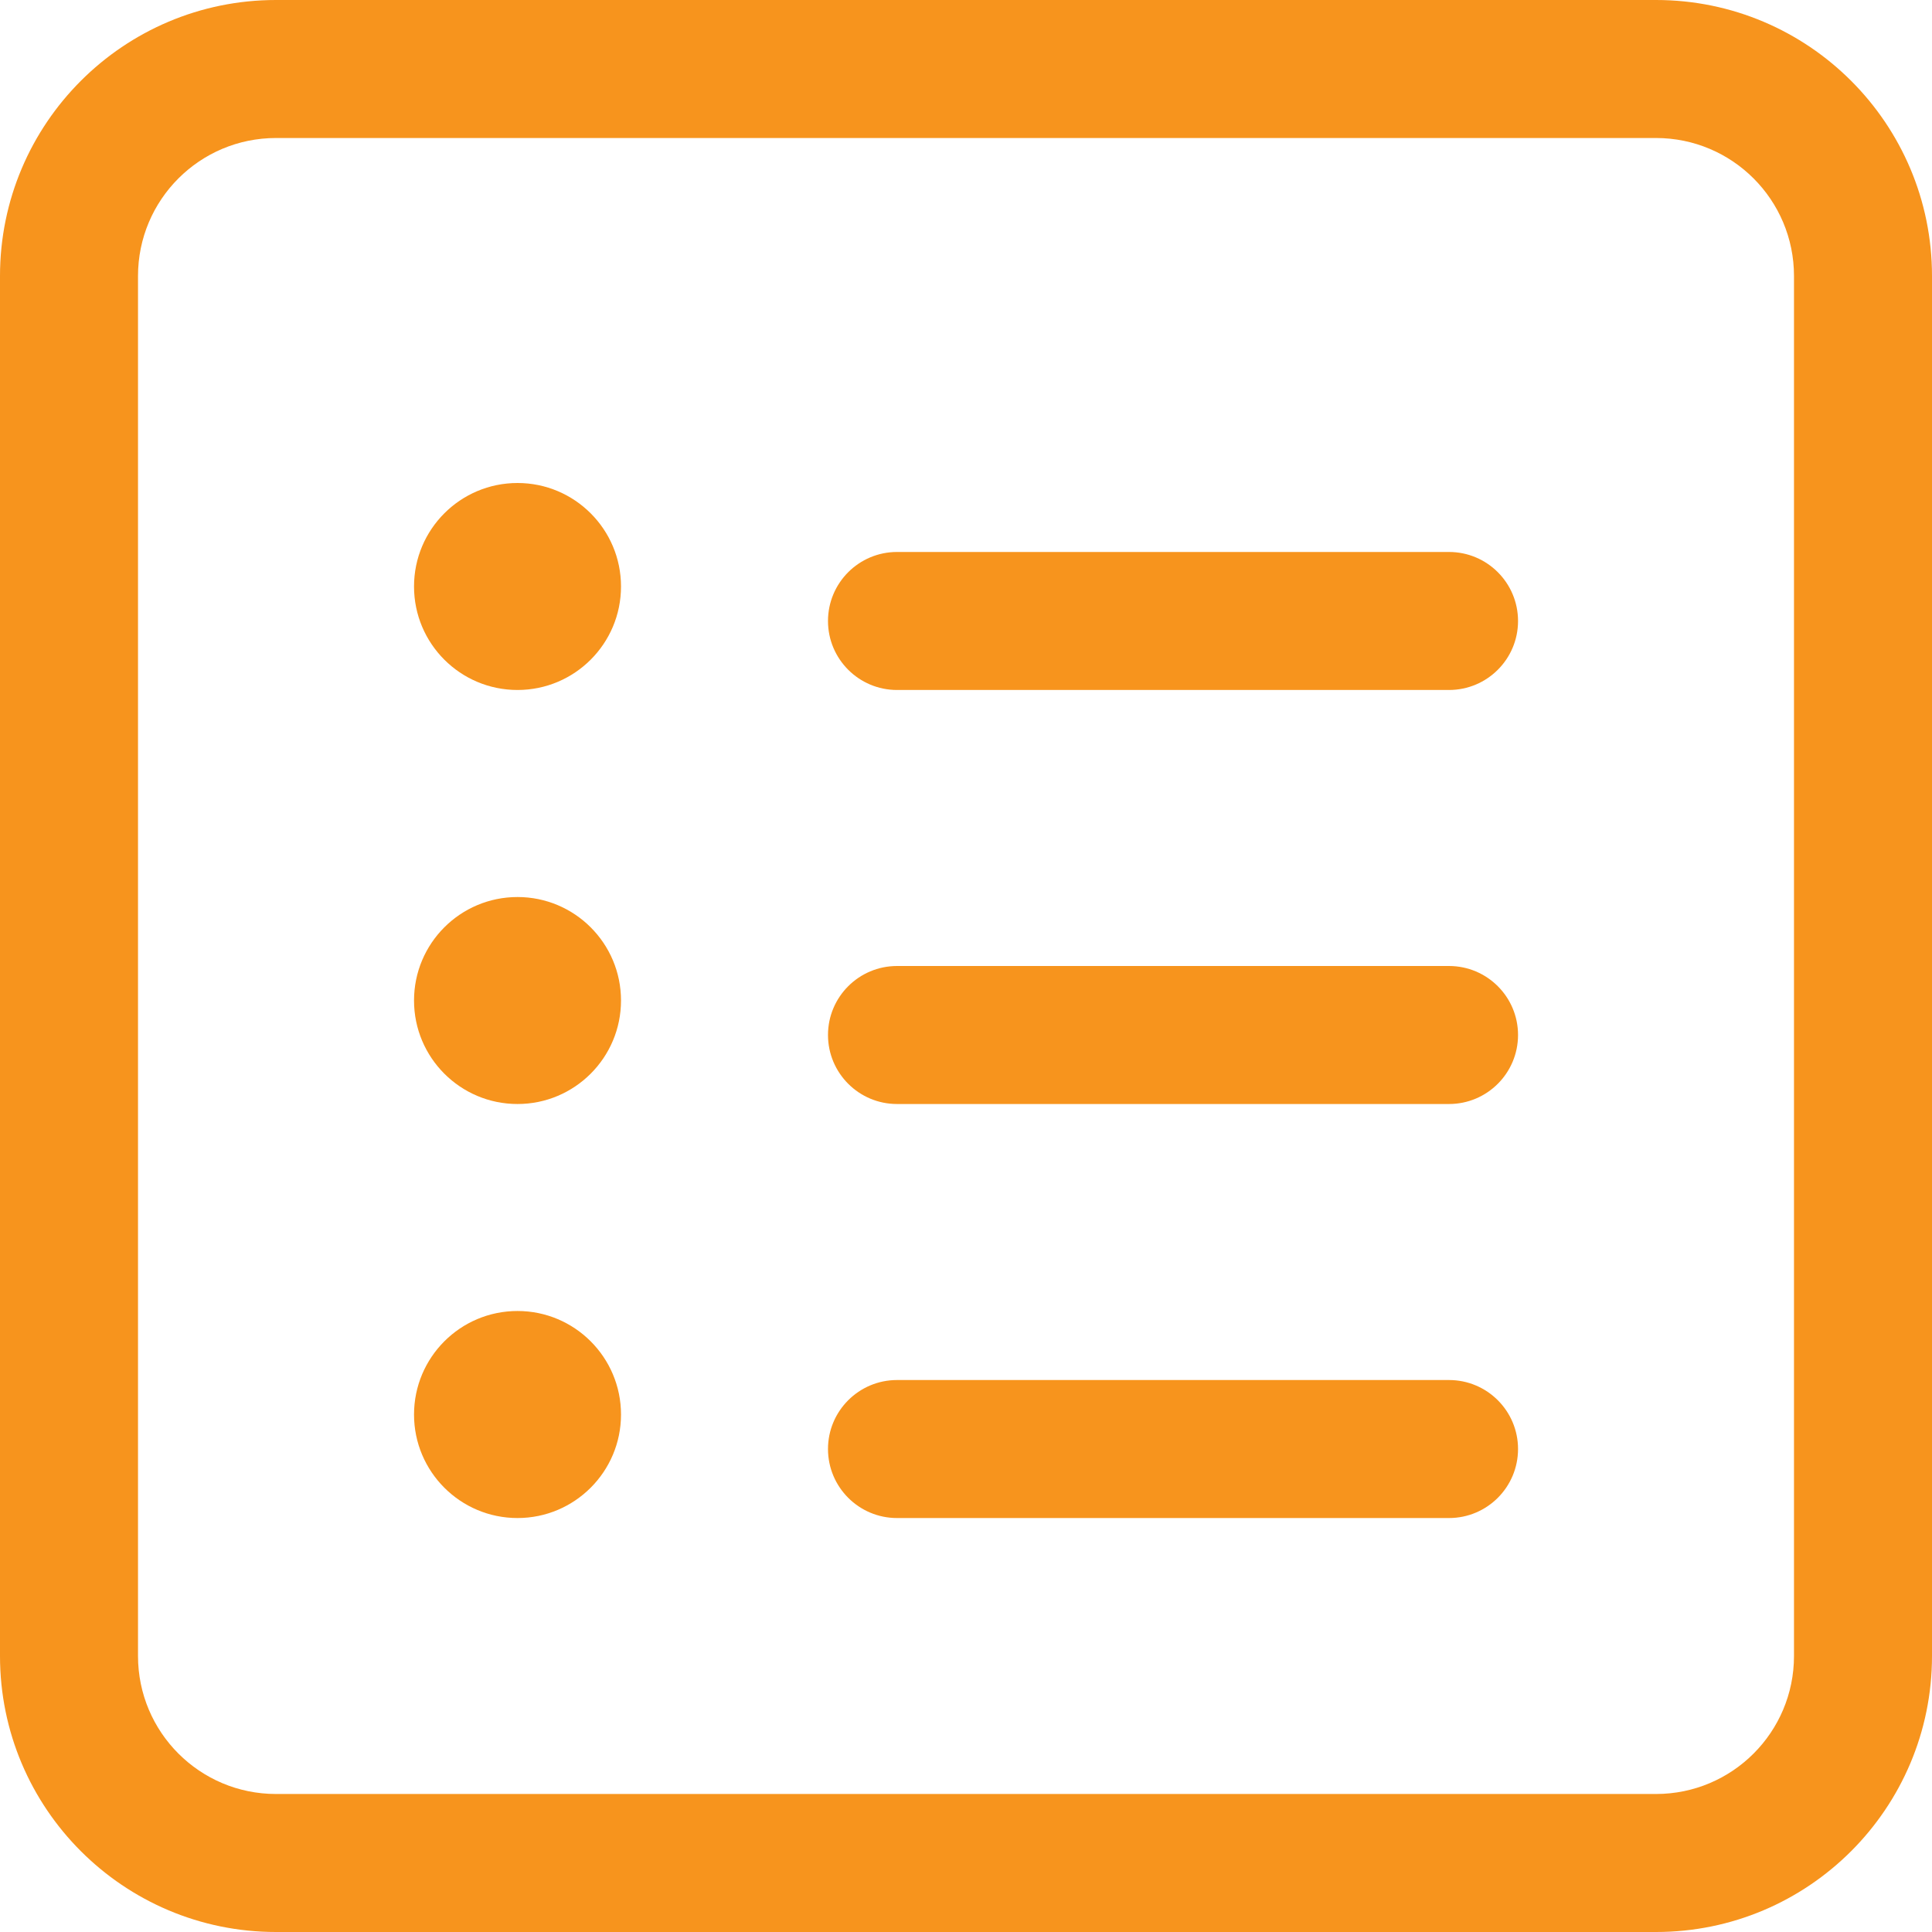 <svg width="30" height="30" viewBox="0 0 30 30" fill="none" xmlns="http://www.w3.org/2000/svg">
<g id="Group">
<path id="Vector" d="M9.643 9.107C9.643 9.995 8.923 10.714 8.036 10.714C7.148 10.714 6.429 9.995 6.429 9.107C6.429 8.22 7.148 7.5 8.036 7.5C8.923 7.5 9.643 8.22 9.643 9.107Z" fill="#F7941D"/>
<path id="Vector_2" d="M8.036 17.143C8.923 17.143 9.643 16.423 9.643 15.536C9.643 14.648 8.923 13.929 8.036 13.929C7.148 13.929 6.429 14.648 6.429 15.536C6.429 16.423 7.148 17.143 8.036 17.143Z" fill="#F7941D"/>
<path id="Vector_3" d="M9.643 21.965C9.643 22.852 8.923 23.572 8.036 23.572C7.148 23.572 6.429 22.852 6.429 21.965C6.429 21.077 7.148 20.357 8.036 20.357C8.923 20.357 9.643 21.077 9.643 21.965Z" fill="#F7941D"/>
<path id="Vector_4" d="M13.929 8.571C13.337 8.571 12.857 9.051 12.857 9.643C12.857 10.234 13.337 10.714 13.929 10.714H22.5C23.092 10.714 23.572 10.234 23.572 9.643C23.572 9.051 23.092 8.571 22.5 8.571H13.929Z" fill="#F7941D"/>
<path id="Vector_5" d="M12.857 16.071C12.857 15.48 13.337 15 13.929 15H22.5C23.092 15 23.572 15.48 23.572 16.071C23.572 16.663 23.092 17.143 22.5 17.143H13.929C13.337 17.143 12.857 16.663 12.857 16.071Z" fill="#F7941D"/>
<path id="Vector_6" d="M13.929 21.429C13.337 21.429 12.857 21.909 12.857 22.5C12.857 23.092 13.337 23.572 13.929 23.572H22.5C23.092 23.572 23.572 23.092 23.572 22.5C23.572 21.909 23.092 21.429 22.5 21.429H13.929Z" fill="#F7941D"/>
<path id="Vector_7" d="M0 4.286C0 1.919 1.919 0 4.286 0H25.714C28.081 0 30 1.919 30 4.286V25.714C30 28.081 28.081 30 25.714 30H4.286C1.919 30 0 28.081 0 25.714V4.286ZM4.286 2.143C3.102 2.143 2.143 3.102 2.143 4.286V25.714C2.143 26.898 3.102 27.857 4.286 27.857H25.714C26.898 27.857 27.857 26.898 27.857 25.714V4.286C27.857 3.102 26.898 2.143 25.714 2.143H4.286Z" fill="#F7941D"/>
</g>
</svg>
